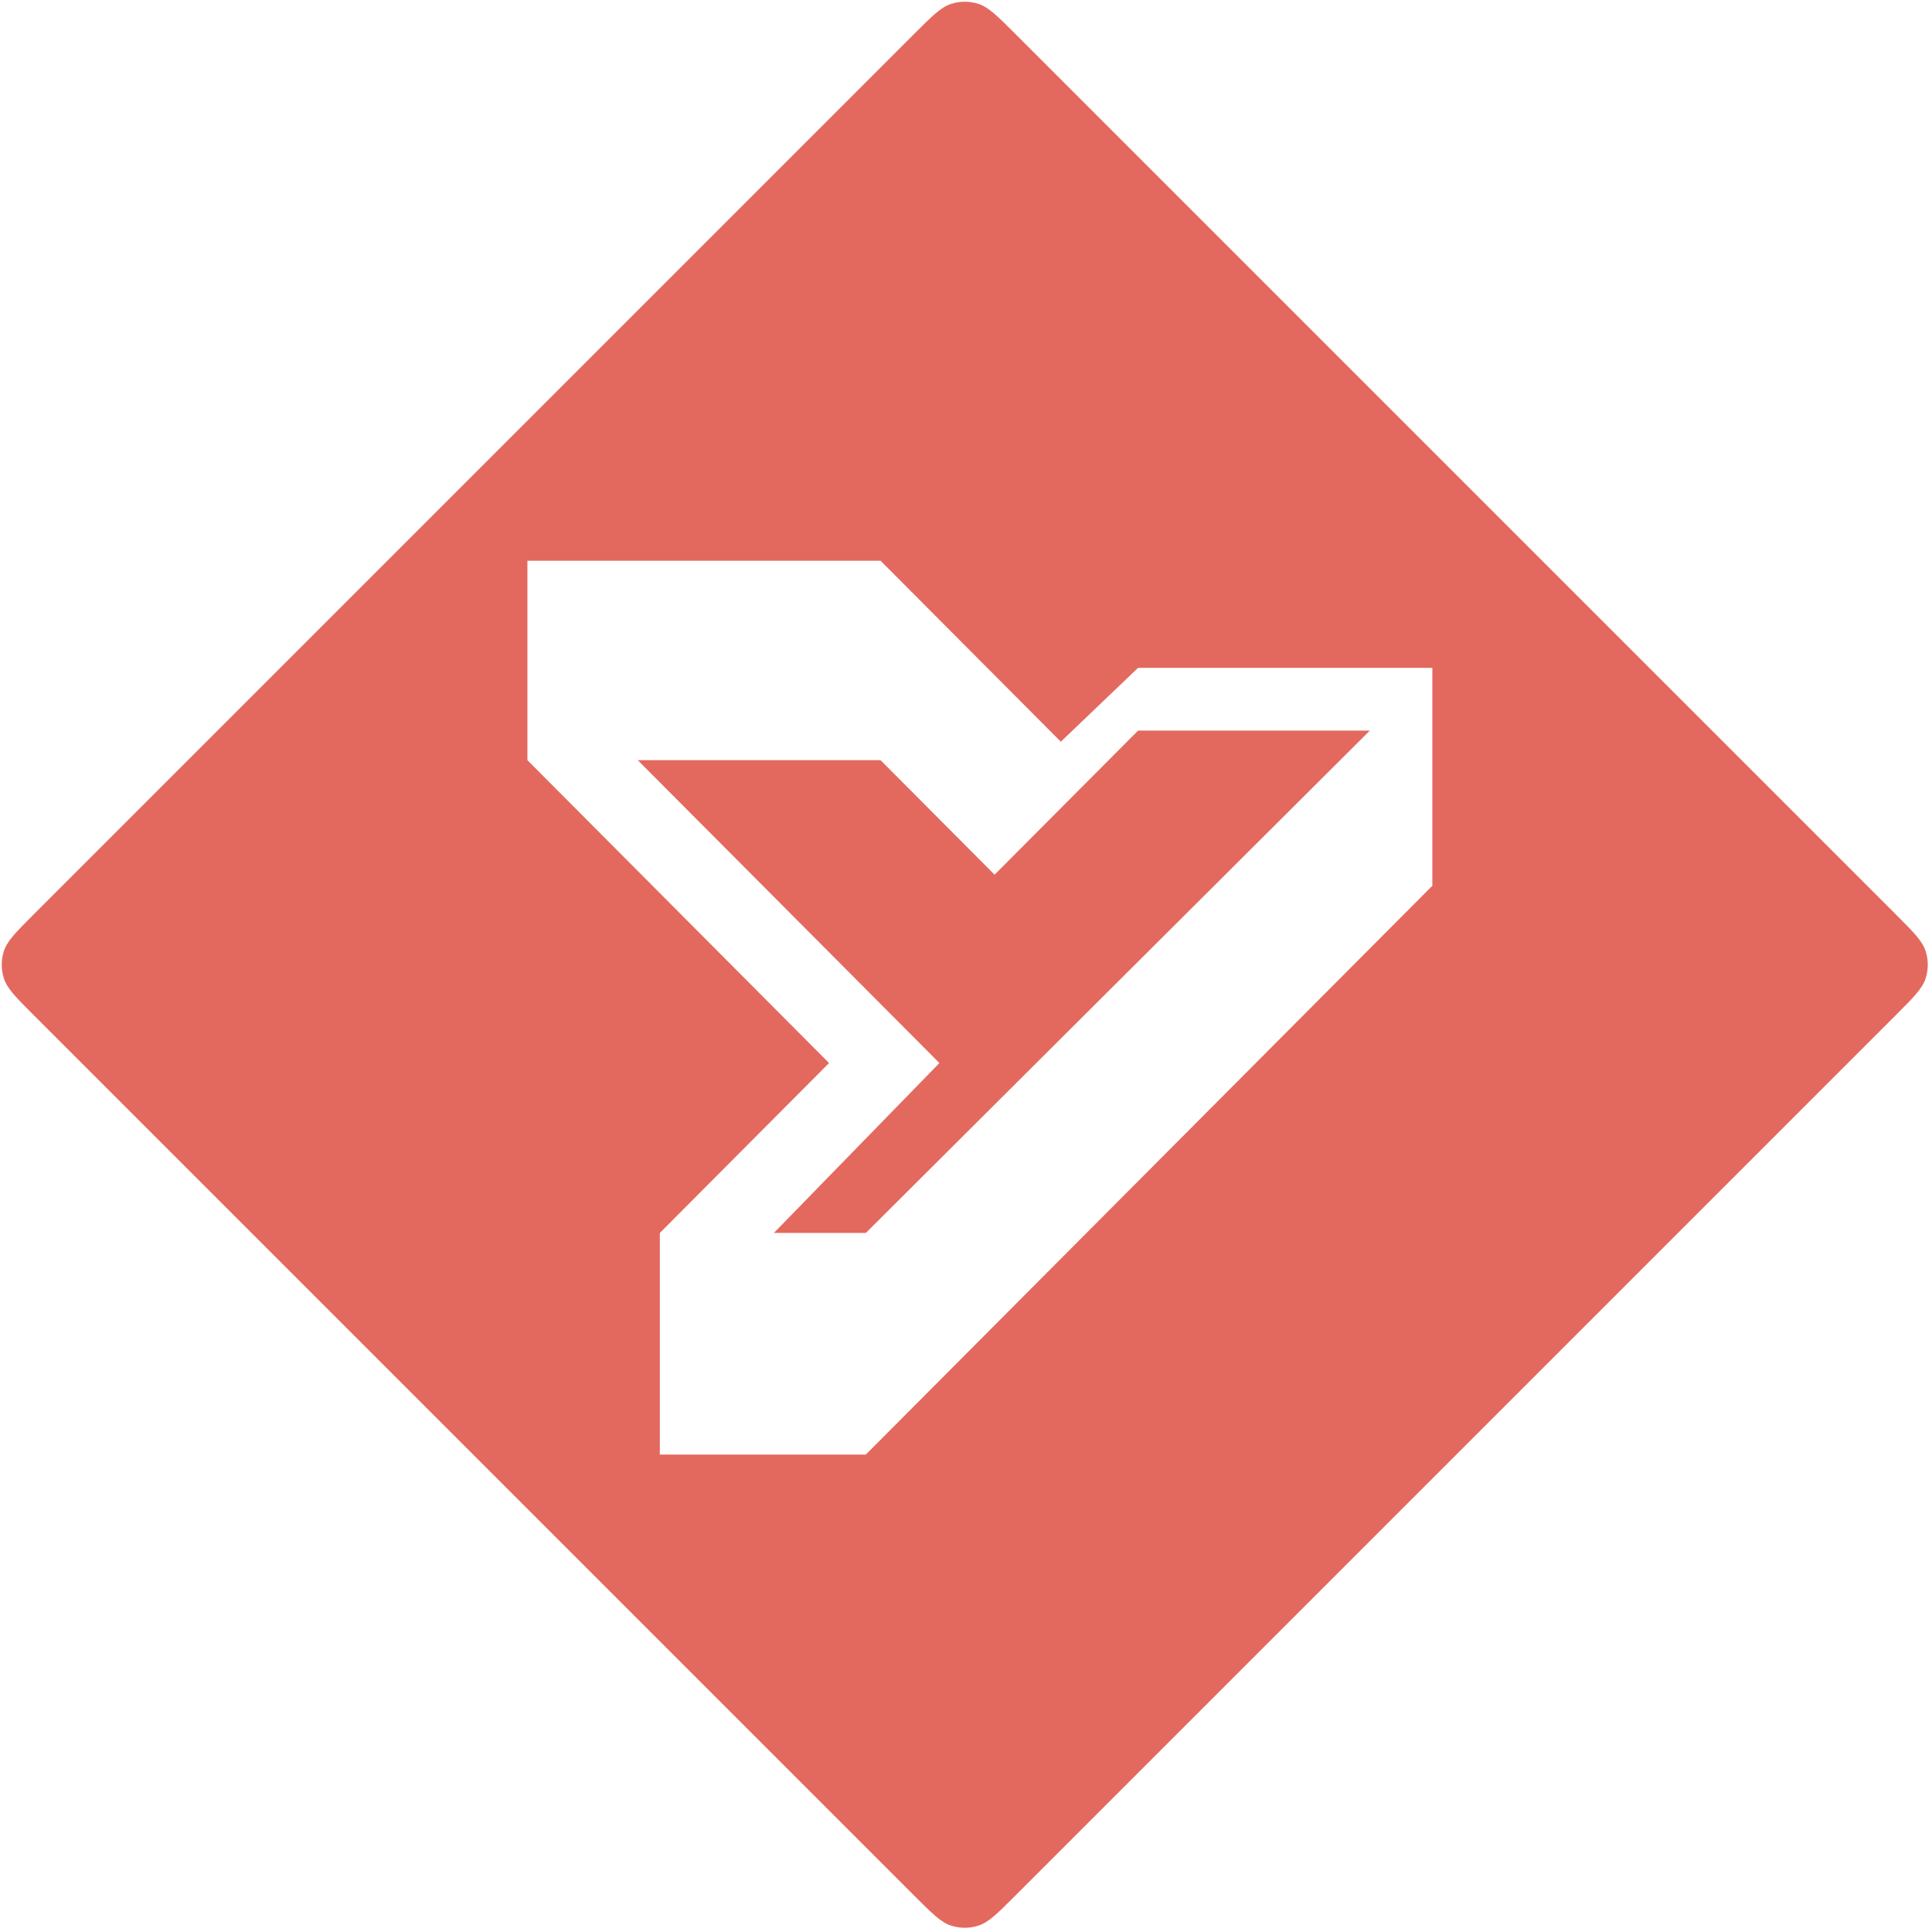<svg width="348" height="348" viewBox="0 0 348 348" fill="none" xmlns="http://www.w3.org/2000/svg">
<path fill-rule="evenodd" clip-rule="evenodd" d="M164.726 6.051L164.726 6.051L6.051 164.726C2.883 167.894 1.299 169.478 0.705 171.305C0.183 172.911 0.183 174.642 0.705 176.249C1.299 178.075 2.883 179.66 6.051 182.828L164.726 341.502L164.726 341.503C167.894 344.671 169.478 346.255 171.304 346.848C172.911 347.37 174.642 347.37 176.249 346.848C178.075 346.255 179.659 344.671 182.828 341.502L341.502 182.828L341.503 182.827C344.671 179.659 346.255 178.075 346.848 176.249C347.37 174.642 347.37 172.911 346.848 171.305C346.255 169.478 344.67 167.894 341.502 164.726L182.828 6.051C179.659 2.883 178.075 1.299 176.249 0.705C174.642 0.183 172.911 0.183 171.304 0.705C169.478 1.299 167.894 2.883 164.726 6.051ZM95 136.926V101H158.61L191.077 133.599L204.992 120.293H258V159.545L155.959 262H118.854V222.083L149.333 191.479L95 136.926ZM139.394 222.083L169.211 191.479L114.878 136.926H158.61L179.15 157.55L204.992 131.603H246.736L155.959 222.083H139.394Z" fill="#E3695E"/>
</svg>
